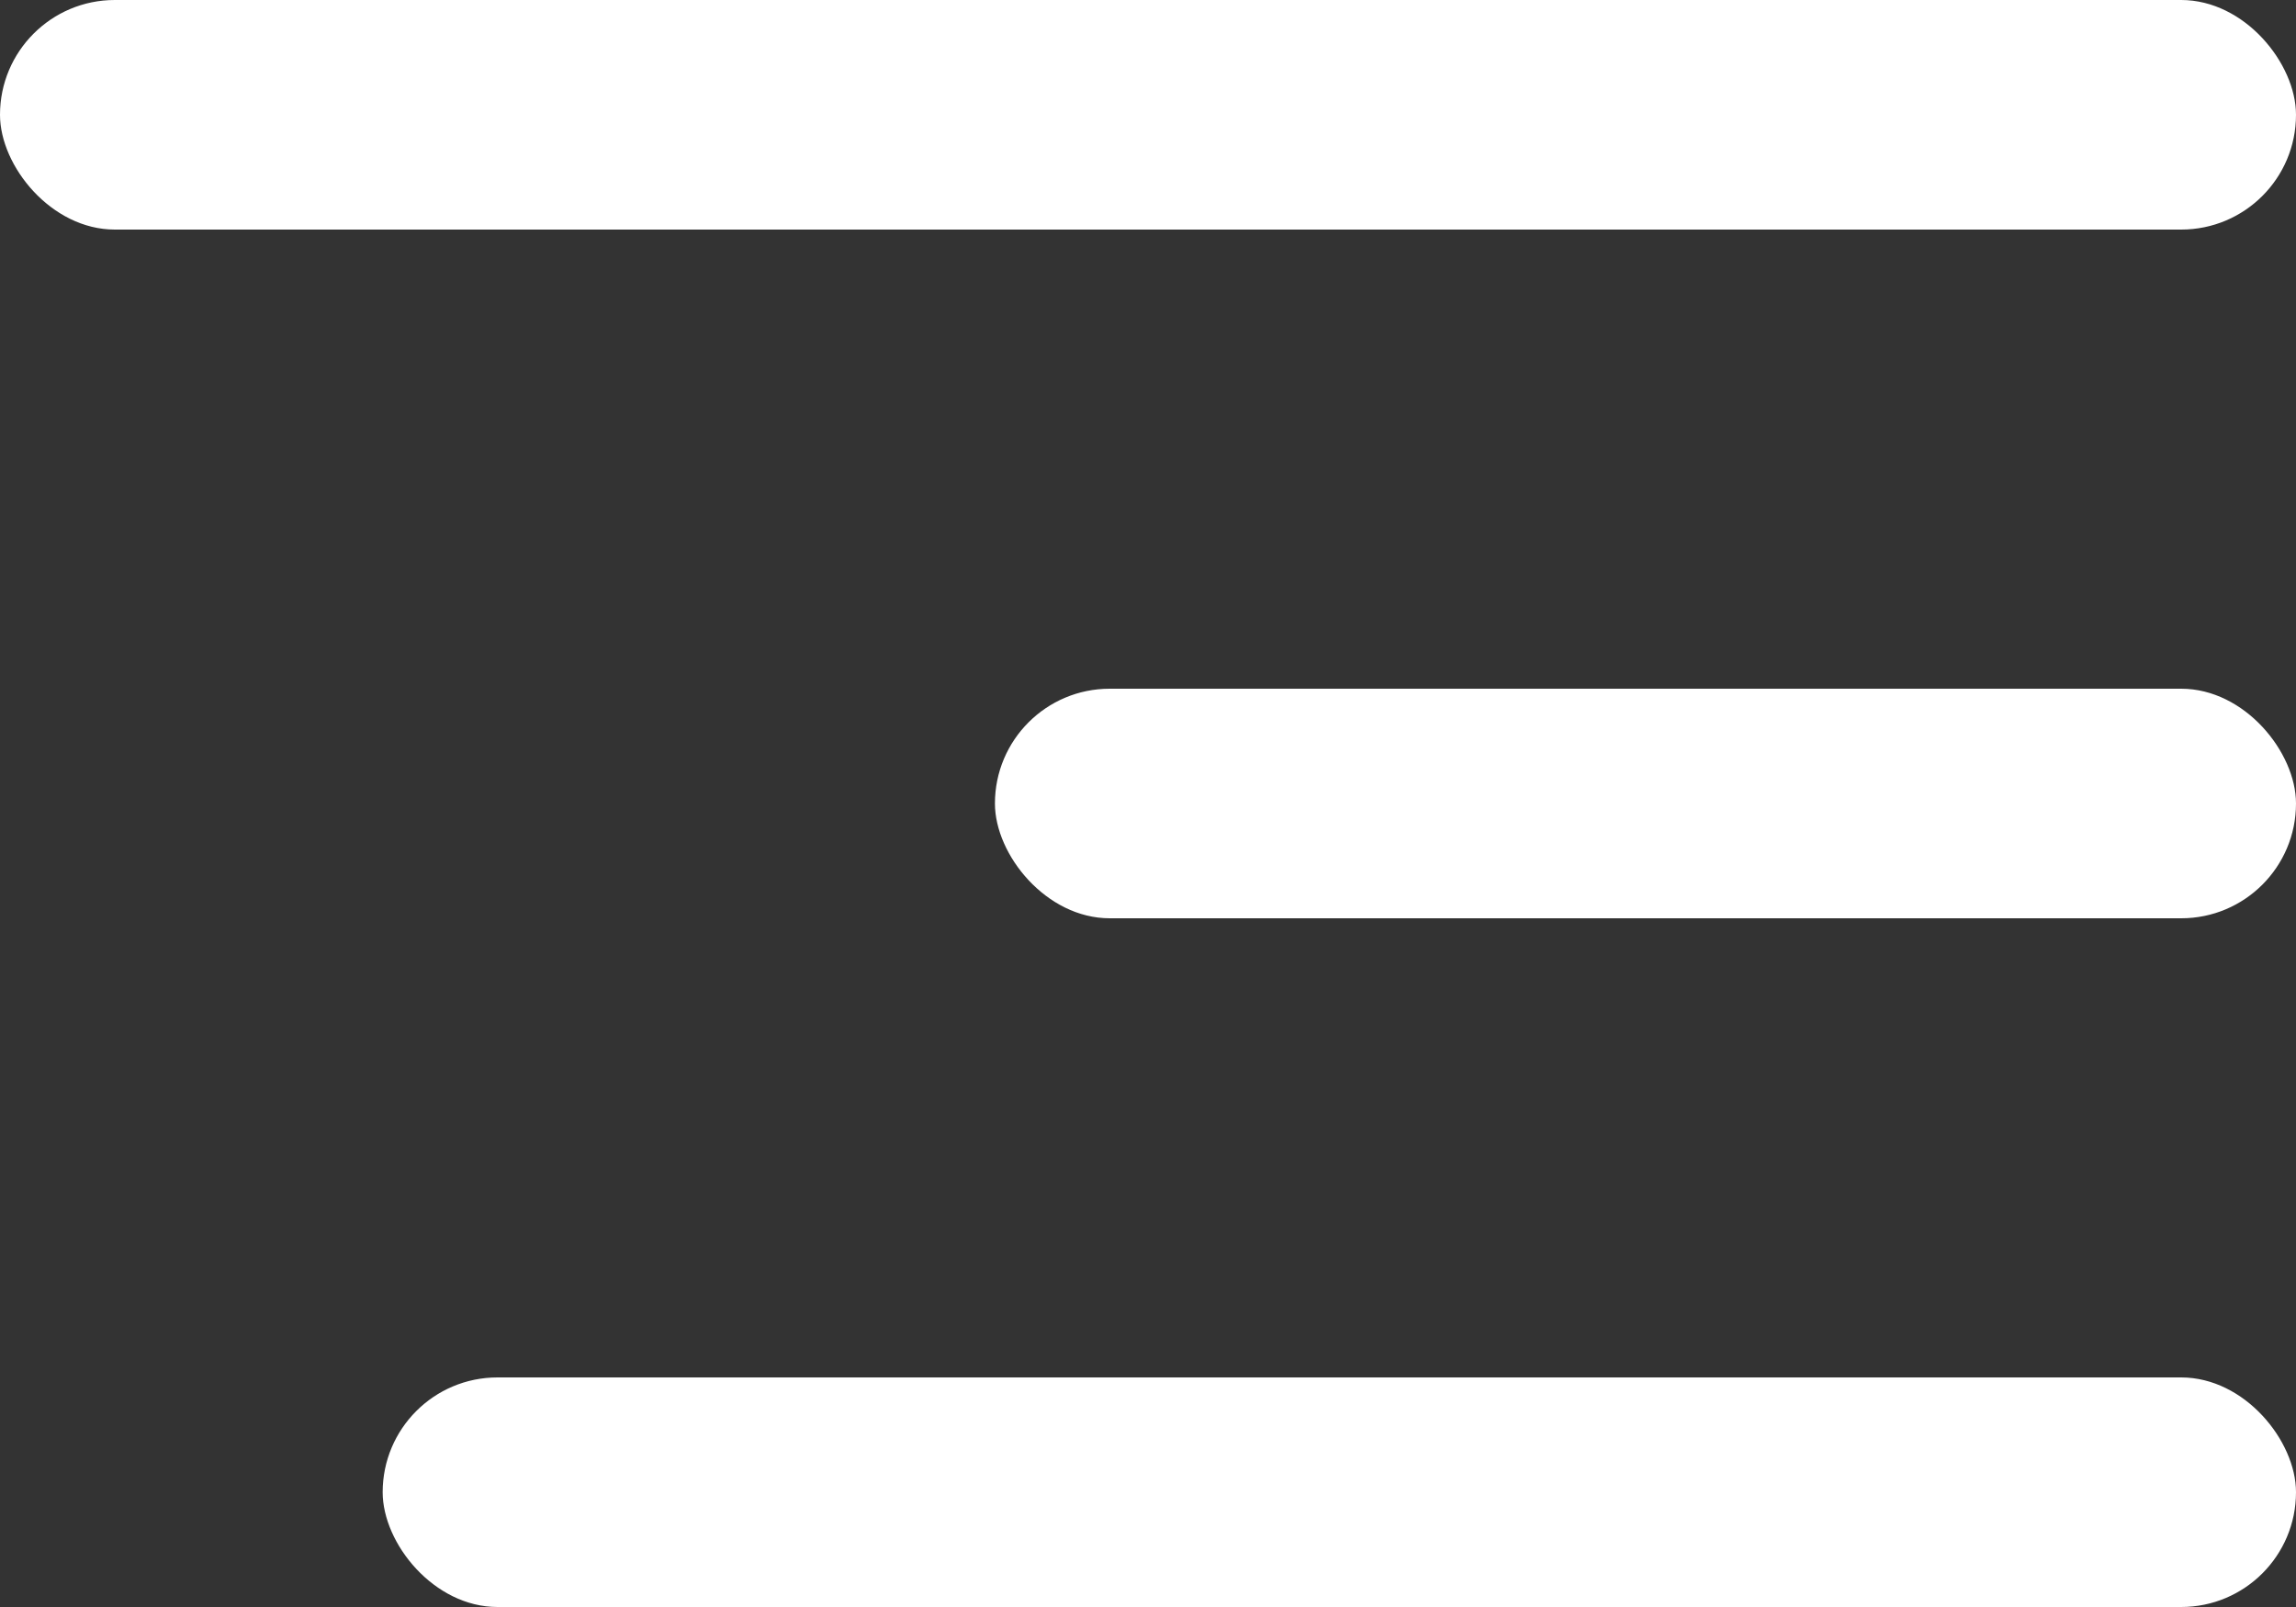 <svg width="30" height="21" viewBox="0 0 30 21" fill="none" xmlns="http://www.w3.org/2000/svg">
<rect x="0" y="0" width="30" height="21" fill="#333333" stroke="none"/>
<rect width="30" height="3" rx="1.5" fill="white"/>
<rect x="5" y="18" width="25" height="3" rx="1.5" fill="white"/>
<rect x="13" y="9" width="17" height="3" rx="1.5" fill="white"/>
</svg>
